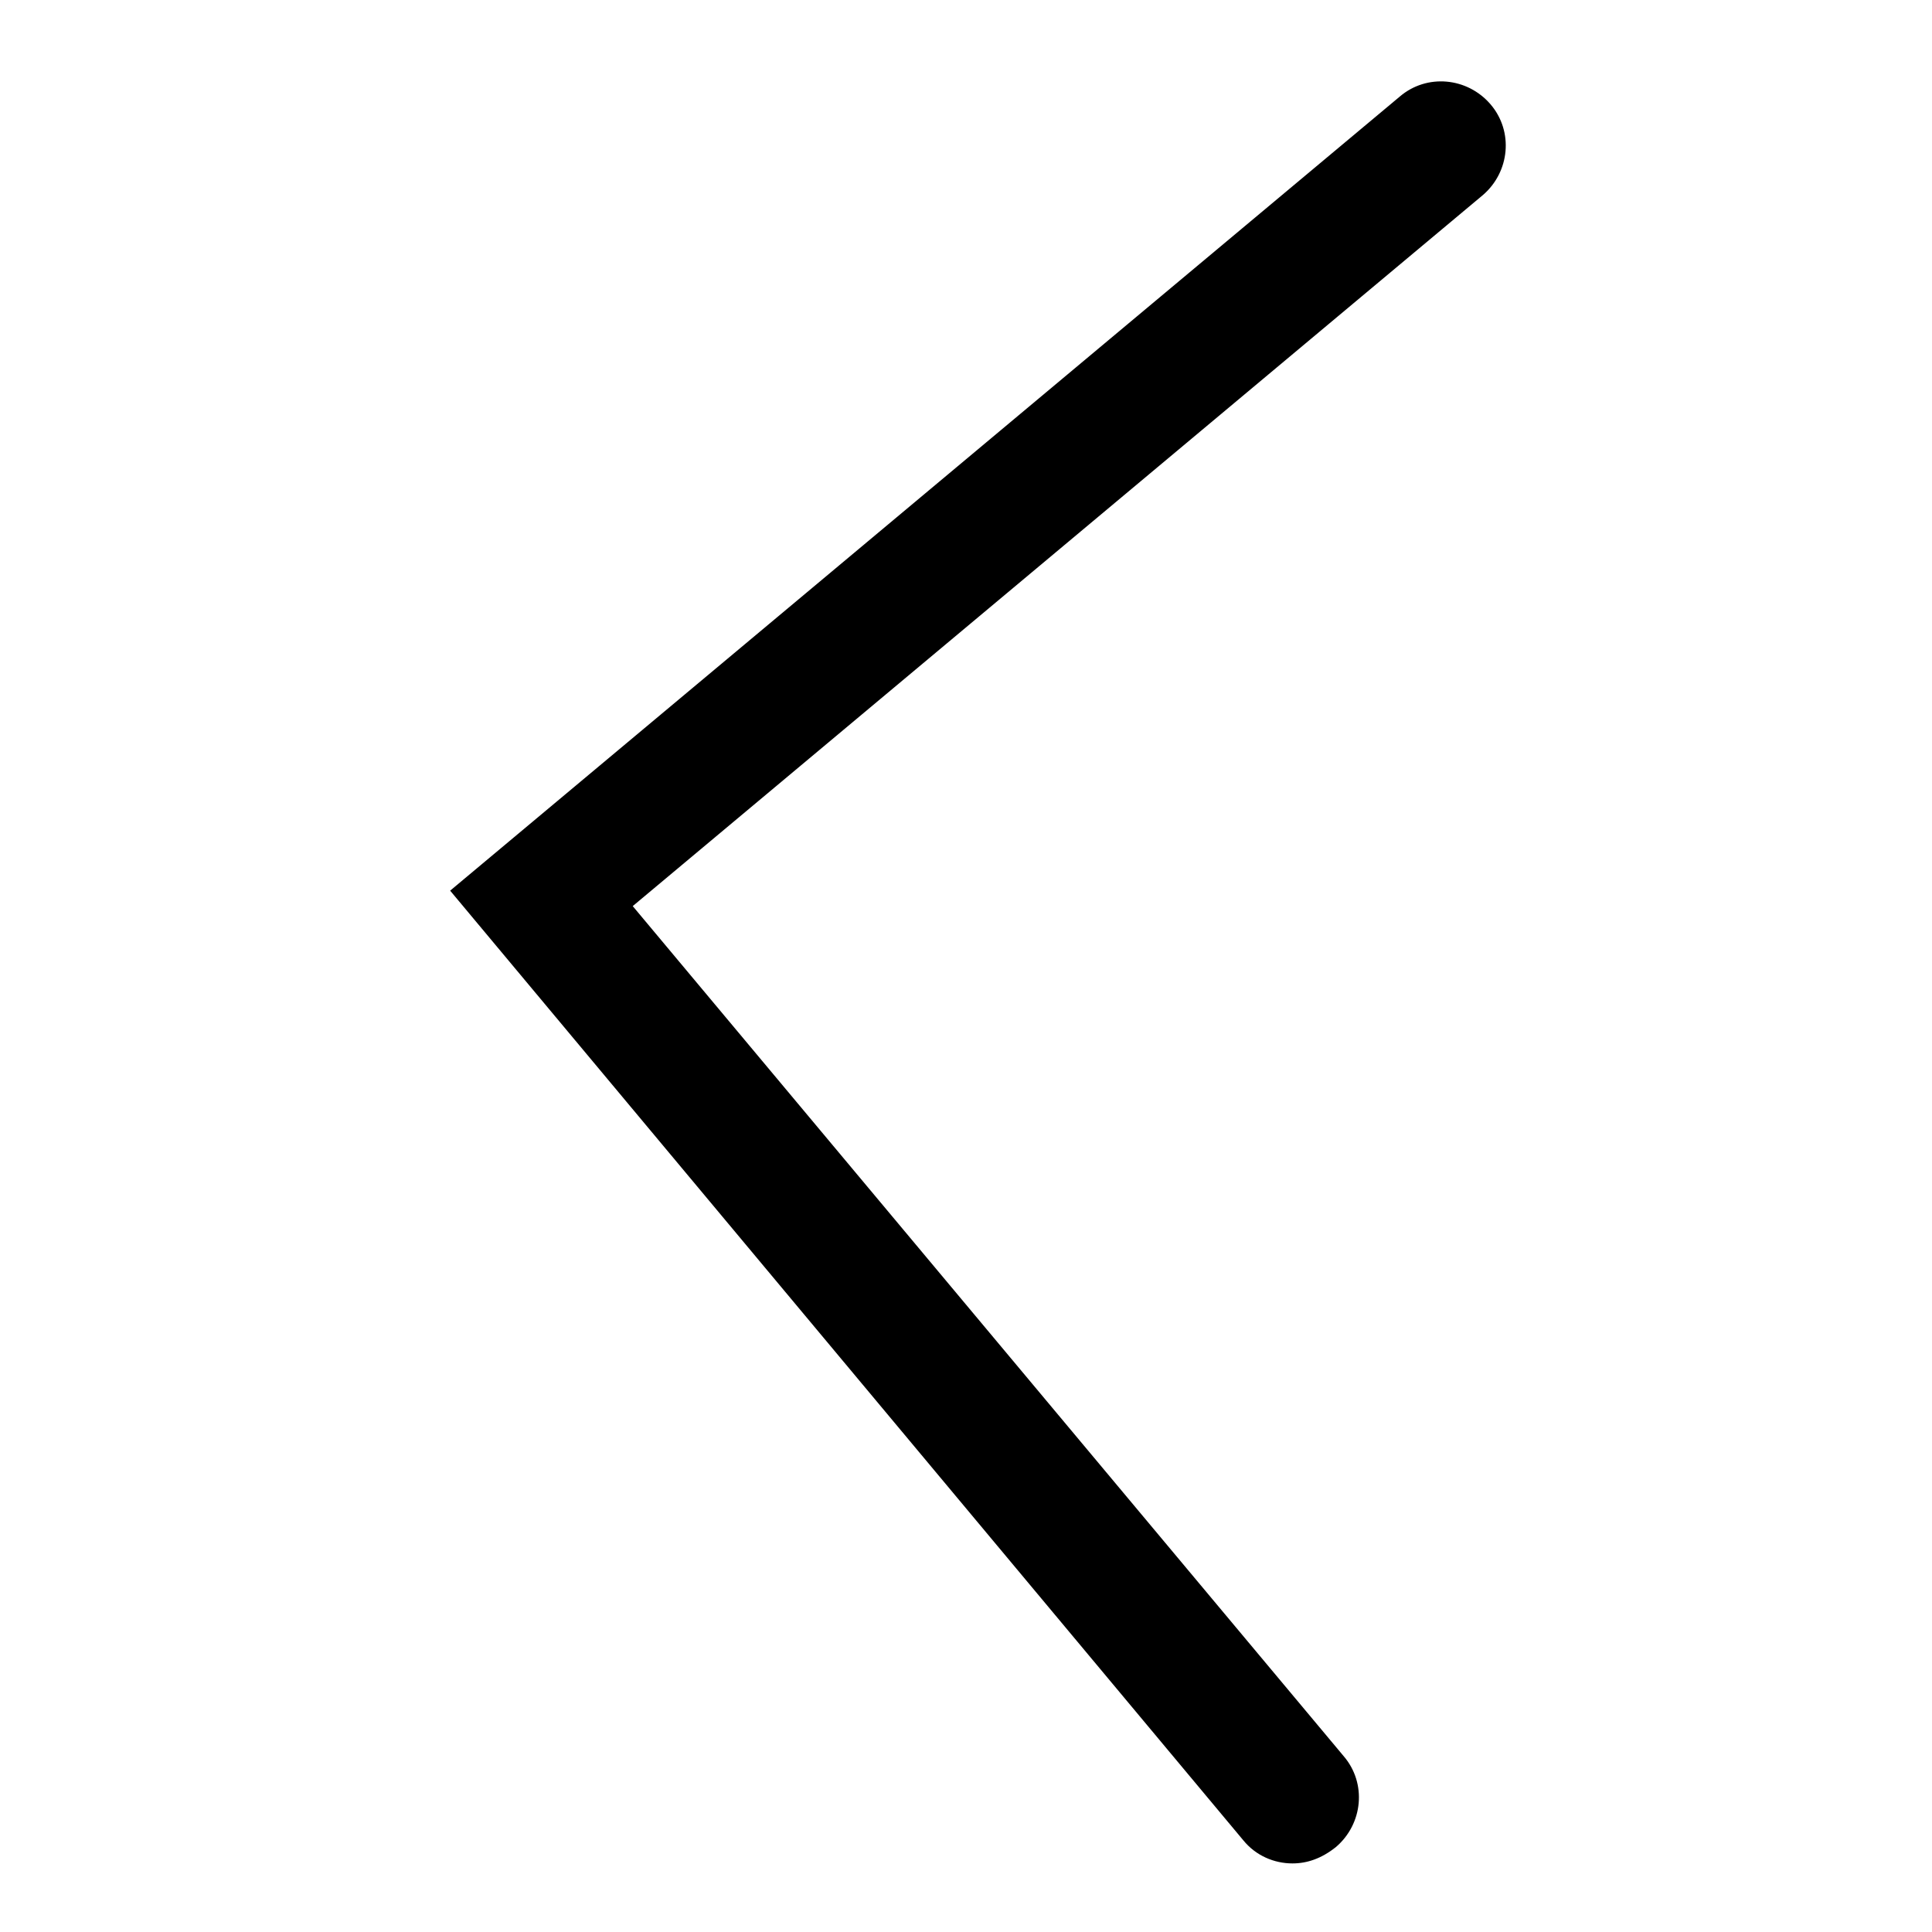 <?xml version="1.0" standalone="no"?><!DOCTYPE svg PUBLIC "-//W3C//DTD SVG 1.1//EN" "http://www.w3.org/Graphics/SVG/1.1/DTD/svg11.dtd"><svg t="1751013737339" class="icon" viewBox="0 0 1024 1024" version="1.1" xmlns="http://www.w3.org/2000/svg" p-id="12219" xmlns:xlink="http://www.w3.org/1999/xlink" width="128" height="128"><path d="M685.056 987.648c-9.728 0-19.456-4.096-26.112-12.288L238.592 472.064 741.888 51.2c14.336-12.288 35.84-10.24 48.128 4.096 12.288 14.336 10.24 35.84-4.096 48.128l-450.56 376.832 376.832 450.56c12.288 14.336 10.24 35.84-4.096 48.128-7.68 6.144-15.36 8.704-23.04 8.704z" p-id="12220"></path></svg>